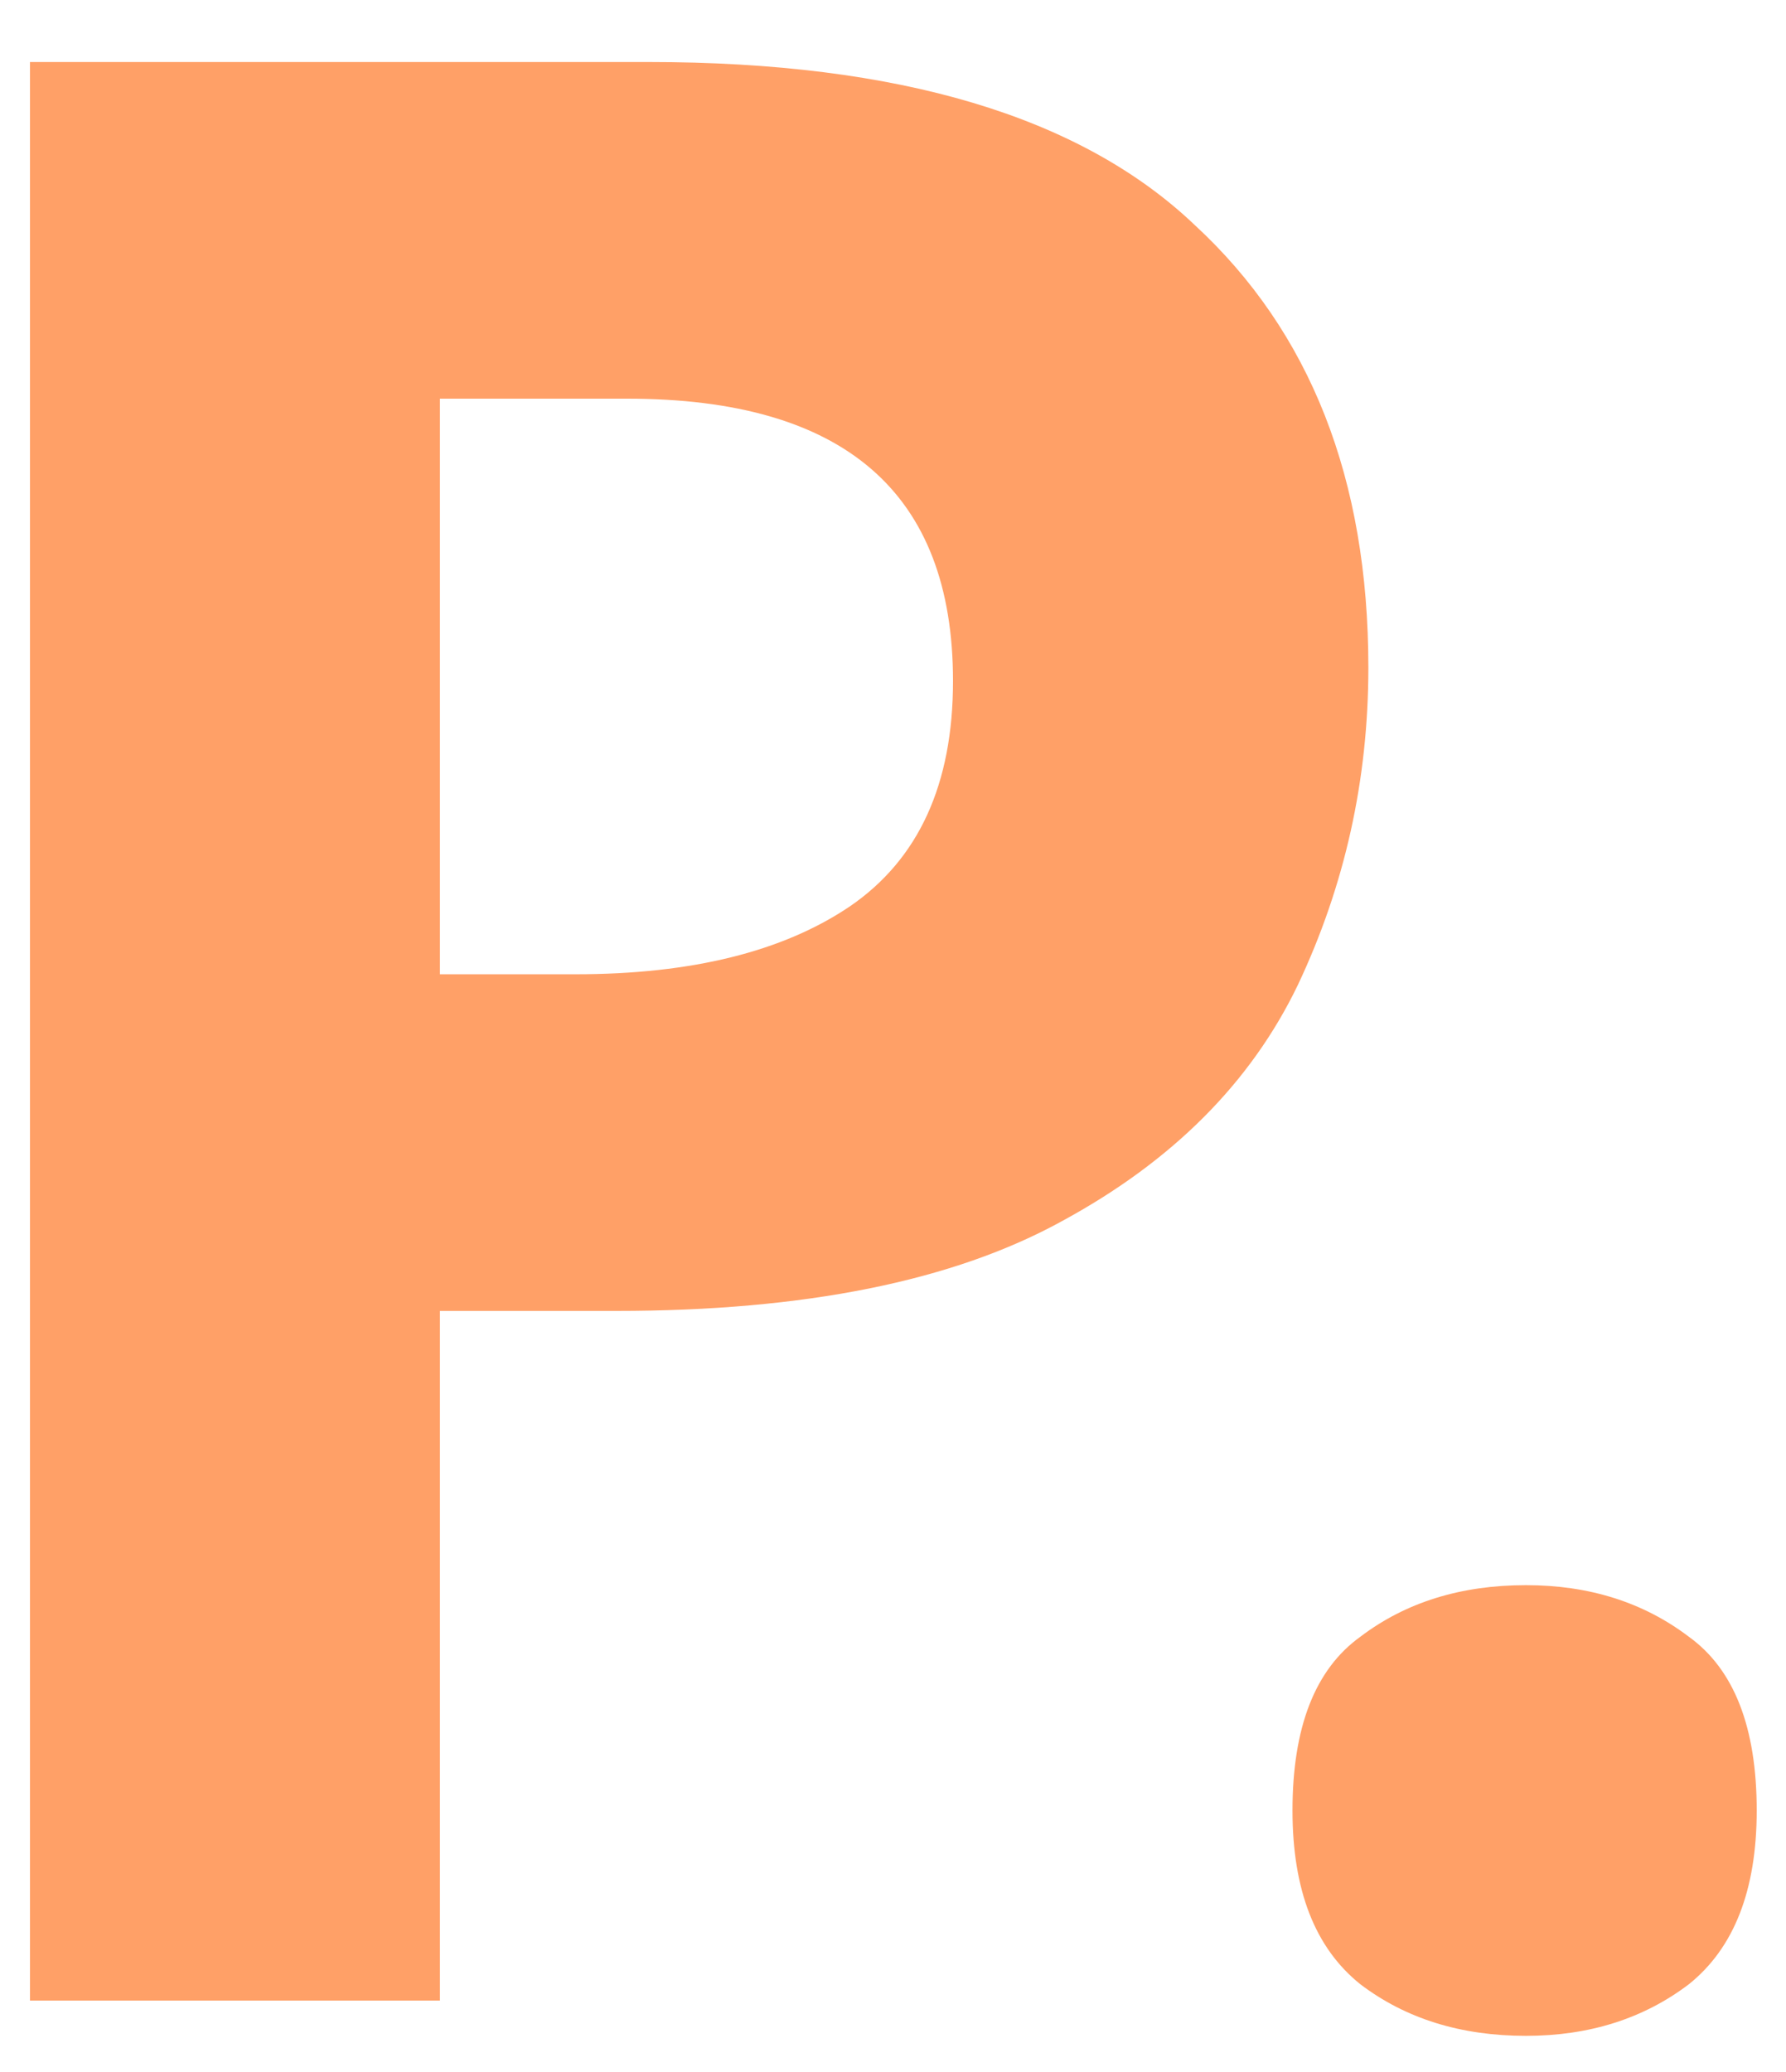 <svg width="25" height="29" viewBox="0 0 25 29" fill="none" xmlns="http://www.w3.org/2000/svg">
<path d="M9.084 0.868C12.58 0.868 15.126 1.628 16.722 3.148C18.343 4.643 19.154 6.707 19.154 9.342C19.154 10.913 18.825 12.395 18.166 13.788C17.507 15.156 16.405 16.258 14.86 17.094C13.34 17.93 11.263 18.348 8.628 18.348H6.158V28H0.42V0.868H9.084ZM8.78 5.58H6.158V13.636H8.058C9.679 13.636 10.959 13.319 11.896 12.686C12.859 12.027 13.34 10.976 13.34 9.532C13.34 6.897 11.82 5.58 8.78 5.58ZM18.092 25.34C18.092 24.175 18.408 23.364 19.042 22.908C19.675 22.427 20.448 22.186 21.36 22.186C22.246 22.186 23.006 22.427 23.64 22.908C24.273 23.364 24.59 24.175 24.59 25.34C24.59 26.455 24.273 27.265 23.64 27.772C23.006 28.253 22.246 28.494 21.36 28.494C20.448 28.494 19.675 28.253 19.042 27.772C18.408 27.265 18.092 26.455 18.092 25.34Z" fill="#FFA067"/>
</svg>

